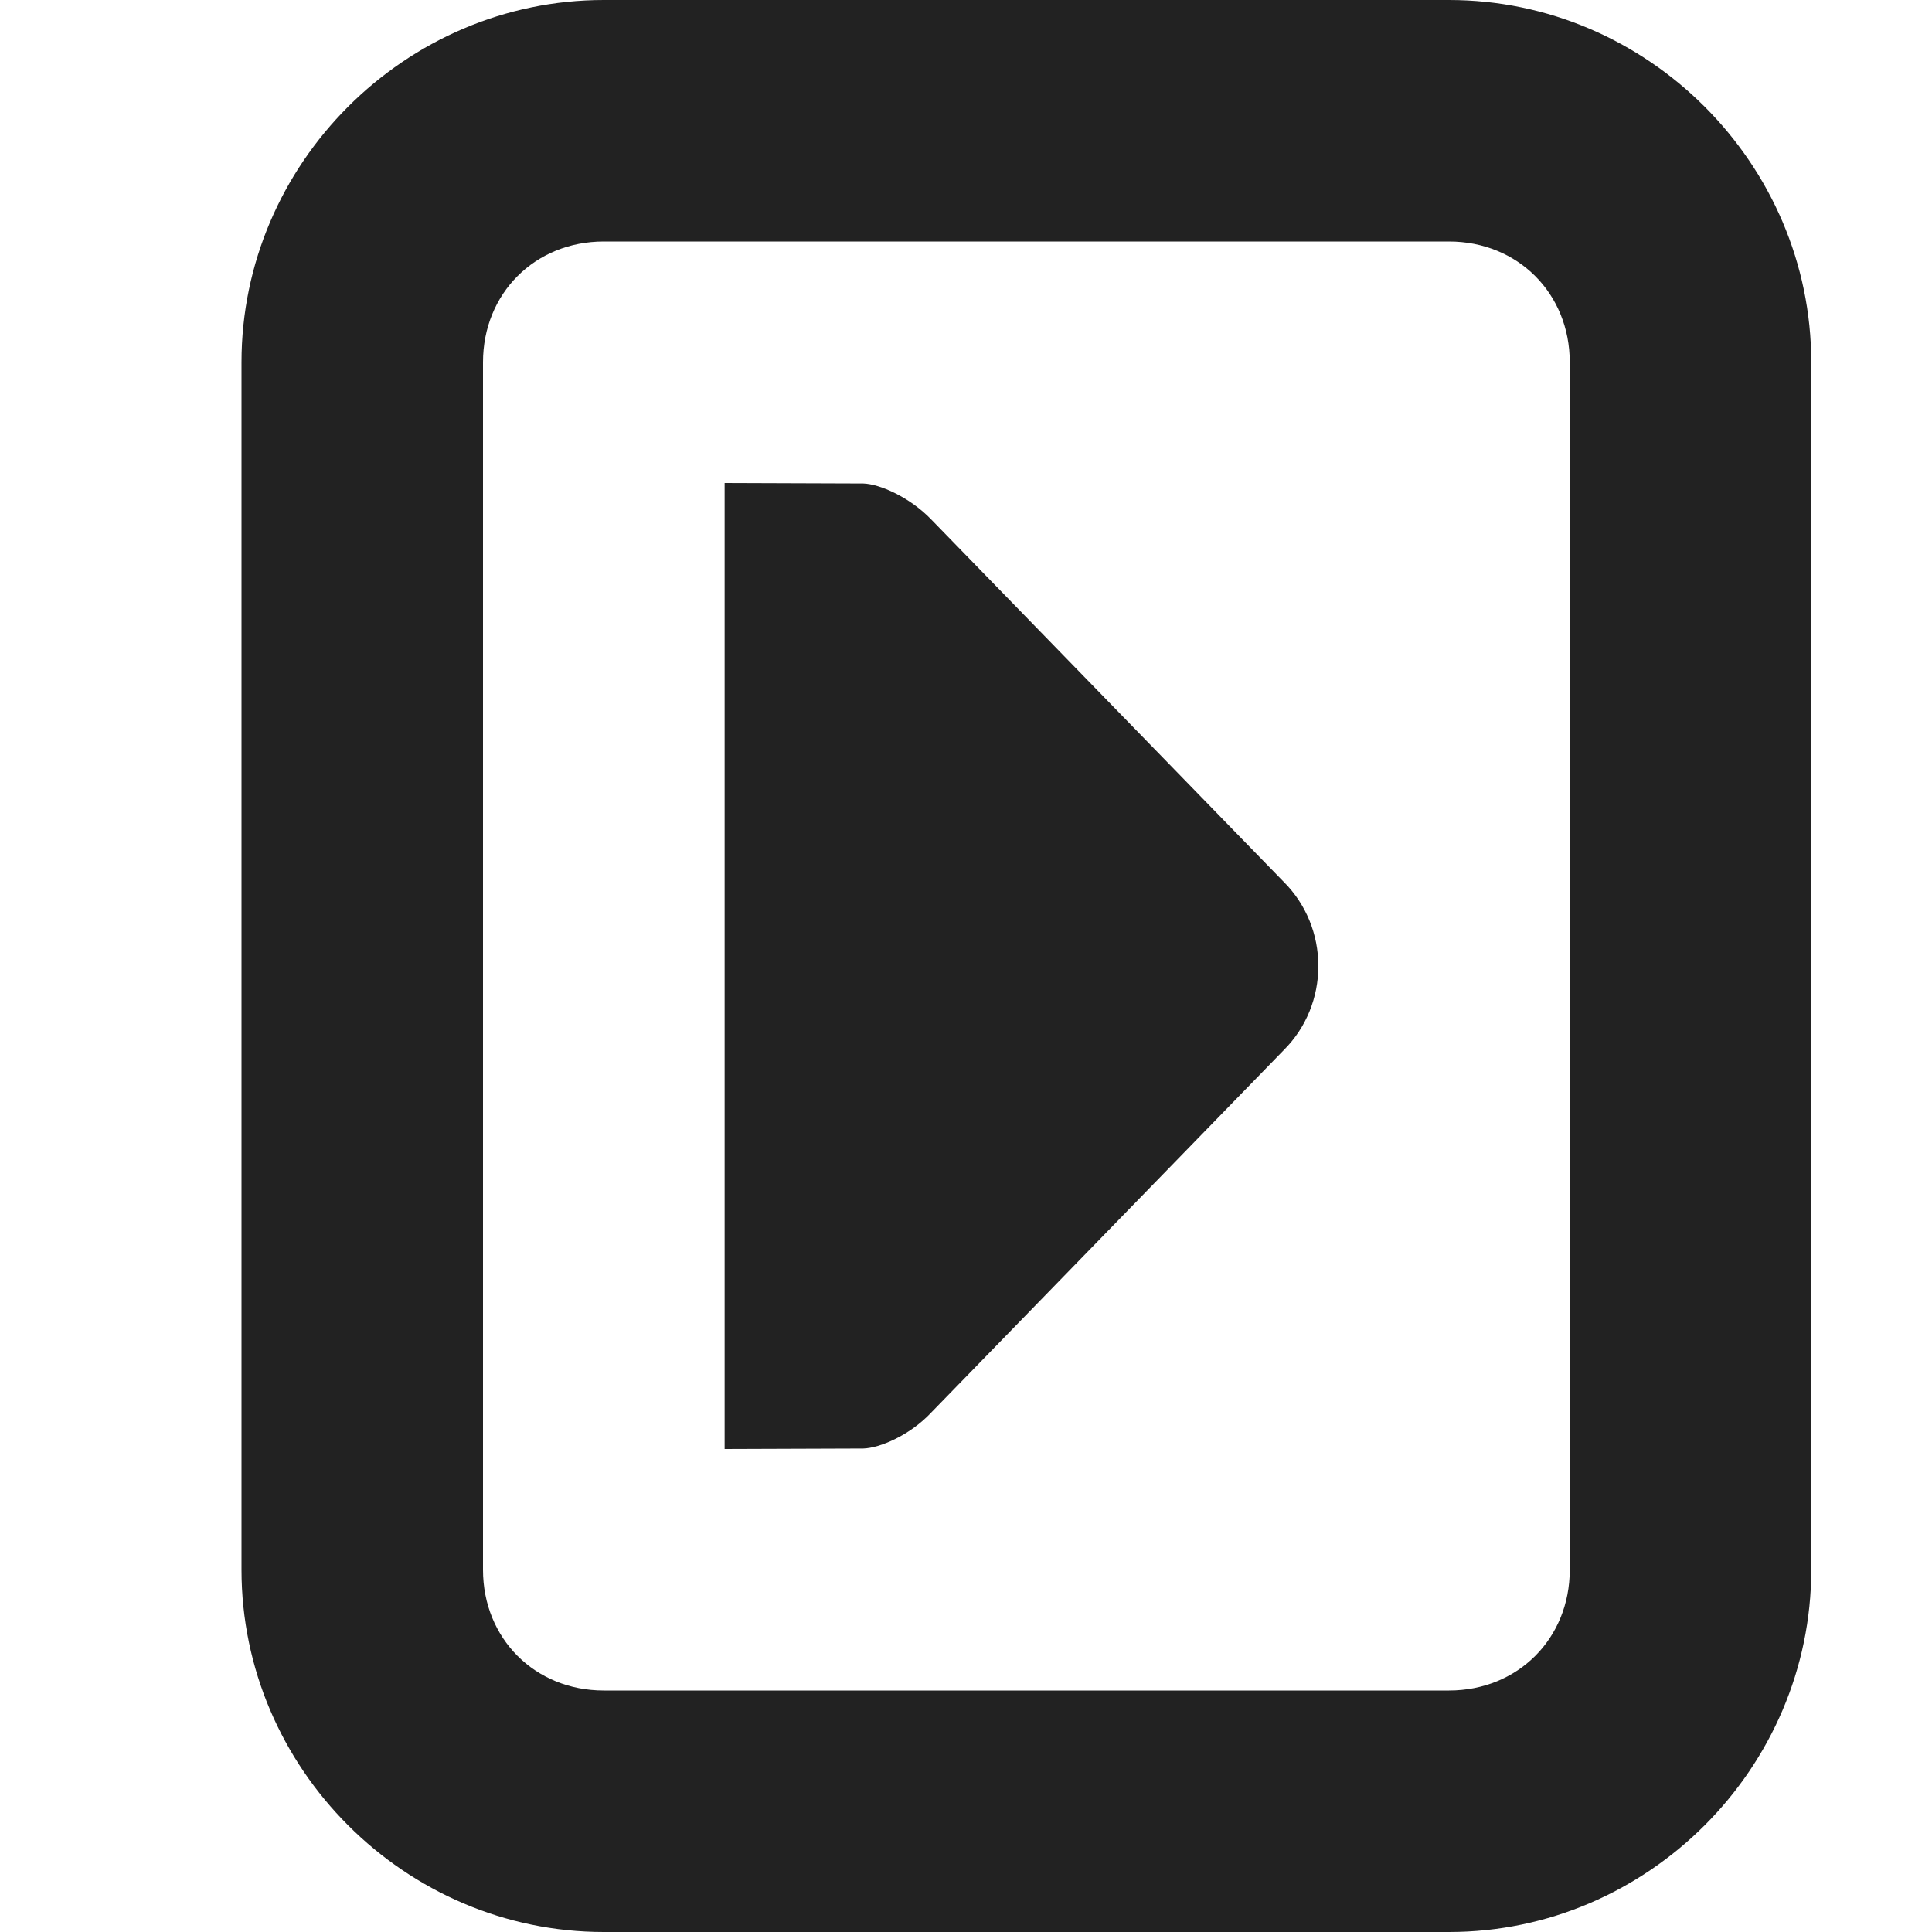 <?xml version="1.0" encoding="UTF-8"?>
<svg height="16px" viewBox="0 0 16 16" width="16px" xmlns="http://www.w3.org/2000/svg">
    <path d="m 15 3 c 0 -1.645 -1.355 -3 -3 -3 h -7 c -1.645 0 -3 1.355 -3 3 v 10 c 0 1.645 1.355 3 3 3 h 7 c 1.645 0 3 -1.355 3 -3 z m -2 0 v 10 c 0 0.57 -0.43 1 -1 1 h -7 c -0.57 0 -1 -0.43 -1 -1 v -10 c 0 -0.57 0.43 -1 1 -1 h 7 c 0.57 0 1 0.43 1 1 z m -2.082 5 c 0 -0.262 -0.102 -0.512 -0.285 -0.695 l -2.918 -3 c -0.18 -0.188 -0.43 -0.297 -0.566 -0.301 l -1.148 -0.004 v 8 l 1.148 -0.004 c 0.137 -0.004 0.387 -0.109 0.566 -0.301 l 2.918 -3 c 0.184 -0.184 0.285 -0.434 0.285 -0.695 z m 0 0" fill="#222222" fill-rule="evenodd"/>
</svg>
